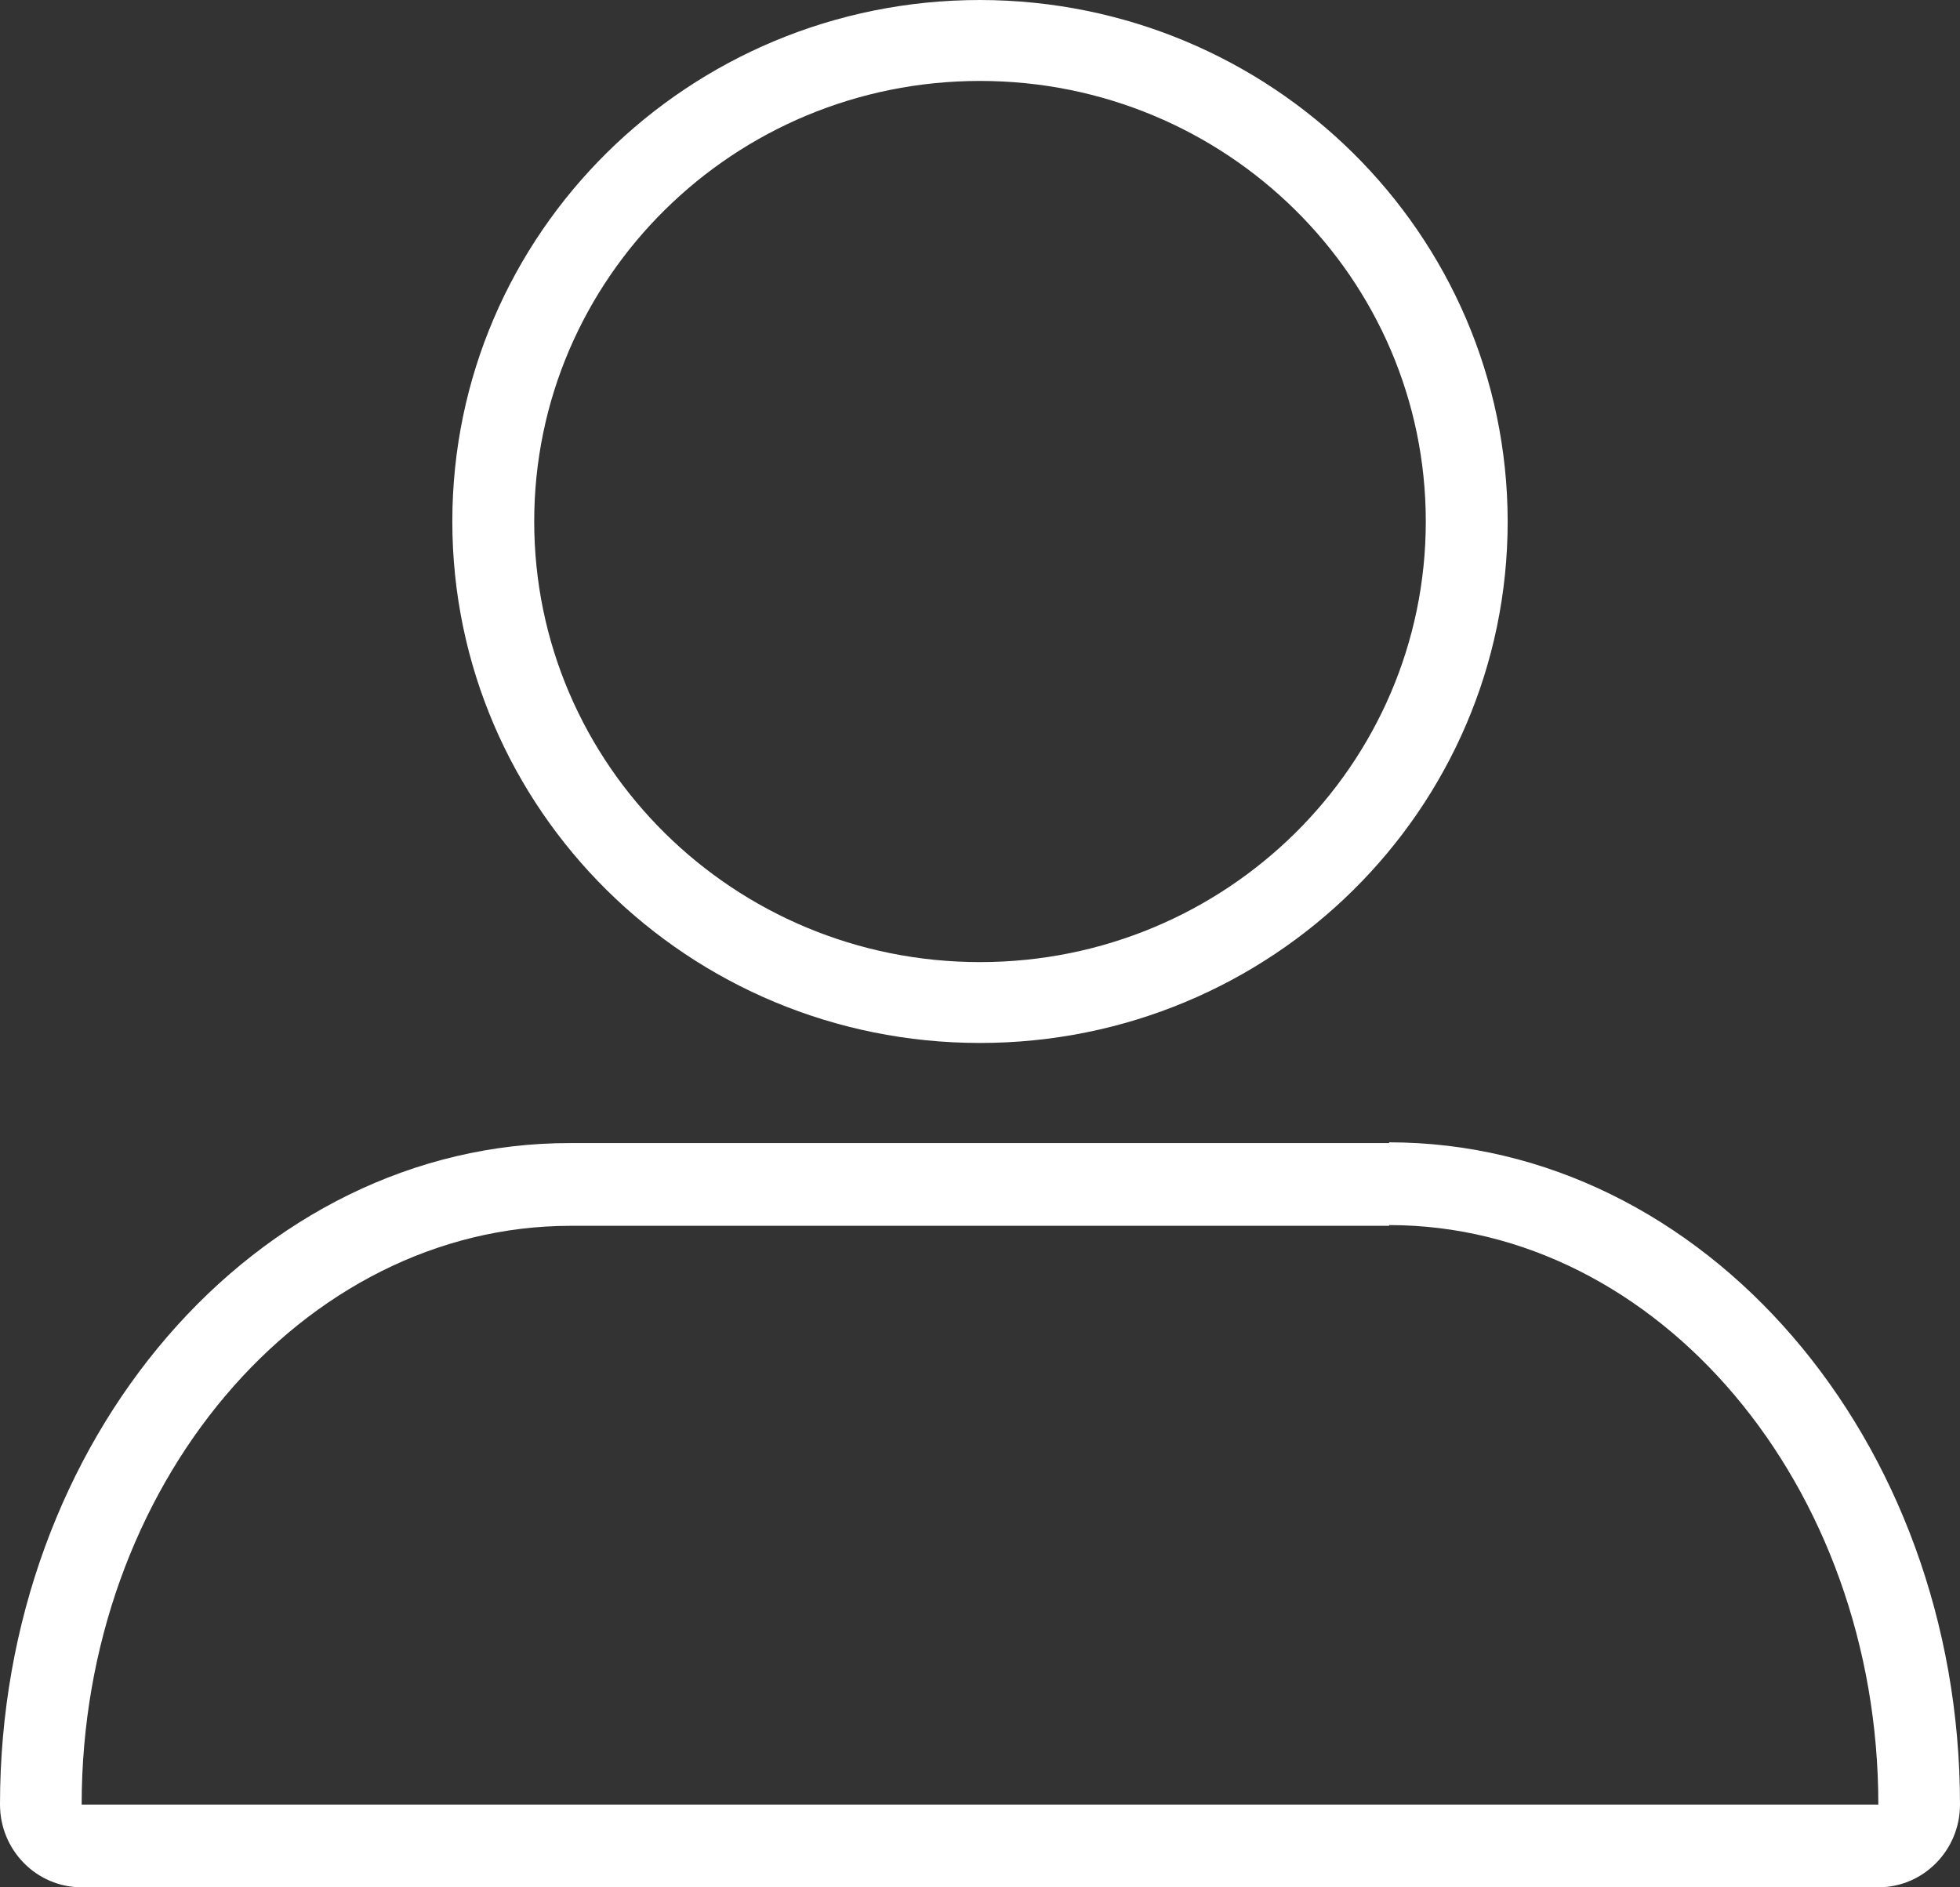 <?xml version="1.0" encoding="UTF-8"?>
<svg width="27px" height="26px" viewBox="0 0 27 26" version="1.1" xmlns="http://www.w3.org/2000/svg" xmlns:xlink="http://www.w3.org/1999/xlink">
    <rect x="0" y="0" width="27" height="26" fill="#333333" stroke="none"/>
    <!-- Generator: Sketch 51.2 (57519) - http://www.bohemiancoding.com/sketch -->
    <title>Group 4</title>
    <desc>Created with Sketch.</desc>
    <defs></defs>
    <g id="Page-1" stroke="none" stroke-width="1" fill="none" fill-rule="evenodd">
        <g id="首頁01" transform="translate(-1570, -71)" fill="#FFFFFF" fill-rule="nonzero">
            <g id="Group-4" transform="translate(1570, 71)">
                <path d="M13.5,1.115 C16.892,1.115 19.641,3.832 19.641,7.184 C19.641,10.536 16.892,13.254 13.5,13.254 C10.108,13.254 7.359,10.536 7.359,7.184 C7.359,3.832 10.108,1.115 13.5,1.115 Z M13.5,0 C9.485,0 6.231,3.216 6.231,7.184 C6.231,11.152 9.485,14.368 13.5,14.368 C17.515,14.368 20.769,11.152 20.769,7.184 C20.764,3.218 17.513,0.005 13.5,3.5204749e-15 Z" id="Shape"></path>
                <path d="M19.136,16.877 C22.843,16.877 25.875,20.469 25.875,24.86 L1.125,24.86 C1.125,20.474 4.157,16.887 7.864,16.887 L19.136,16.887 L19.136,16.877 Z M19.136,15.747 L7.864,15.747 C3.527,15.737 0,19.829 0,24.86 C0,25.489 0.504,26 1.125,26 L25.875,26 C26.496,26 27,25.489 27,24.86 C27,19.829 23.473,15.737 19.136,15.737 L19.136,15.747 Z" id="Shape"></path>
            </g>
        </g>
    </g>
</svg>